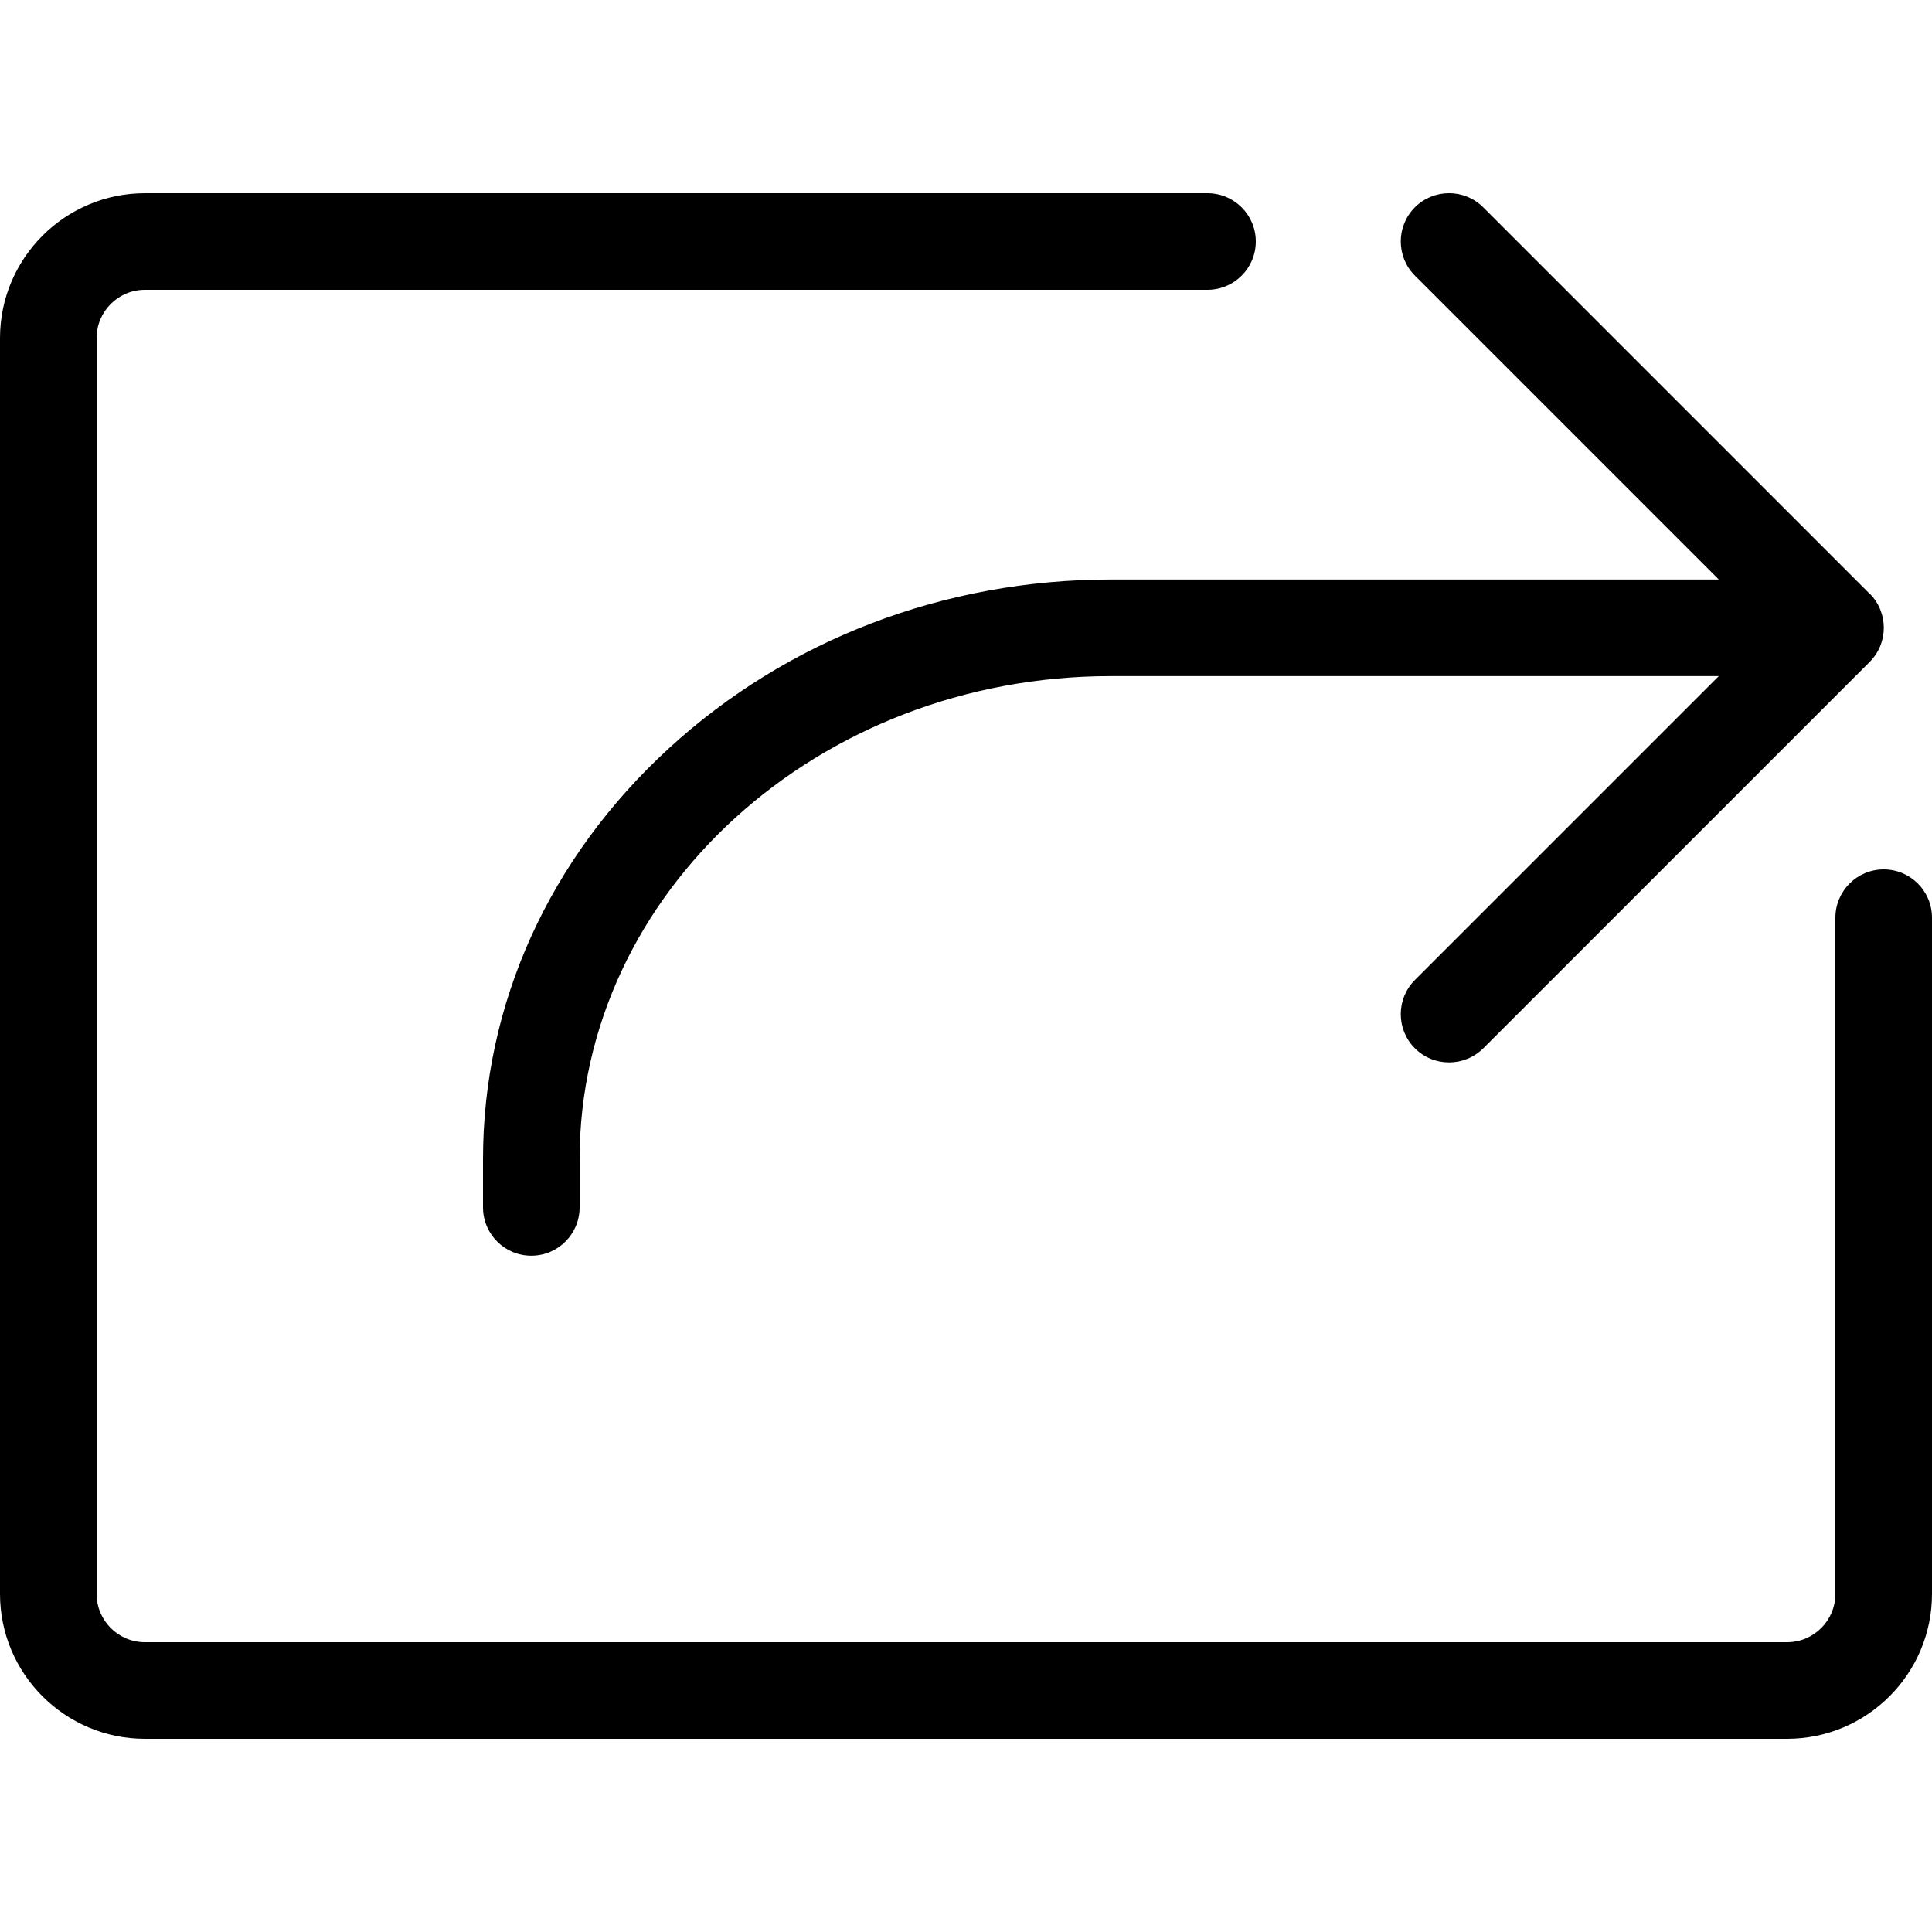 <!-- Generated by IcoMoon.io -->
<svg version="1.1" xmlns="http://www.w3.org/2000/svg" width="20" height="20" viewBox="0 0 20 20">
<path d="M18.5 18h-17c-0.827 0-1.5-0.673-1.5-1.5v-13c0-0.827 0.673-1.5 1.5-1.5h11c0.276 0 0.5 0.224 0.5 0.5s-0.224 0.5-0.5 0.5h-11c-0.276 0-0.5 0.224-0.5 0.5v13c0 0.276 0.224 0.5 0.5 0.5h17c0.276 0 0.5-0.224 0.5-0.5v-7c0-0.276 0.224-0.5 0.5-0.5s0.5 0.224 0.5 0.5v7c0 0.827-0.673 1.5-1.5 1.5z"></path>
<path d="M19.354 6.146l-4-4c-0.195-0.195-0.512-0.195-0.707 0s-0.195 0.512 0 0.707l3.146 3.146h-6.293c-1.721 0-3.346 0.62-4.575 1.747-1.241 1.138-1.925 2.648-1.925 4.253v0.5c0 0.276 0.224 0.5 0.5 0.5s0.5-0.224 0.5-0.5v-0.5c0-2.757 2.467-5 5.5-5h6.293l-3.146 3.146c-0.195 0.195-0.195 0.512 0 0.707 0.098 0.098 0.226 0.146 0.354 0.146s0.256-0.049 0.354-0.146l4-4c0.195-0.195 0.195-0.512 0-0.707z"></path>
</svg>
